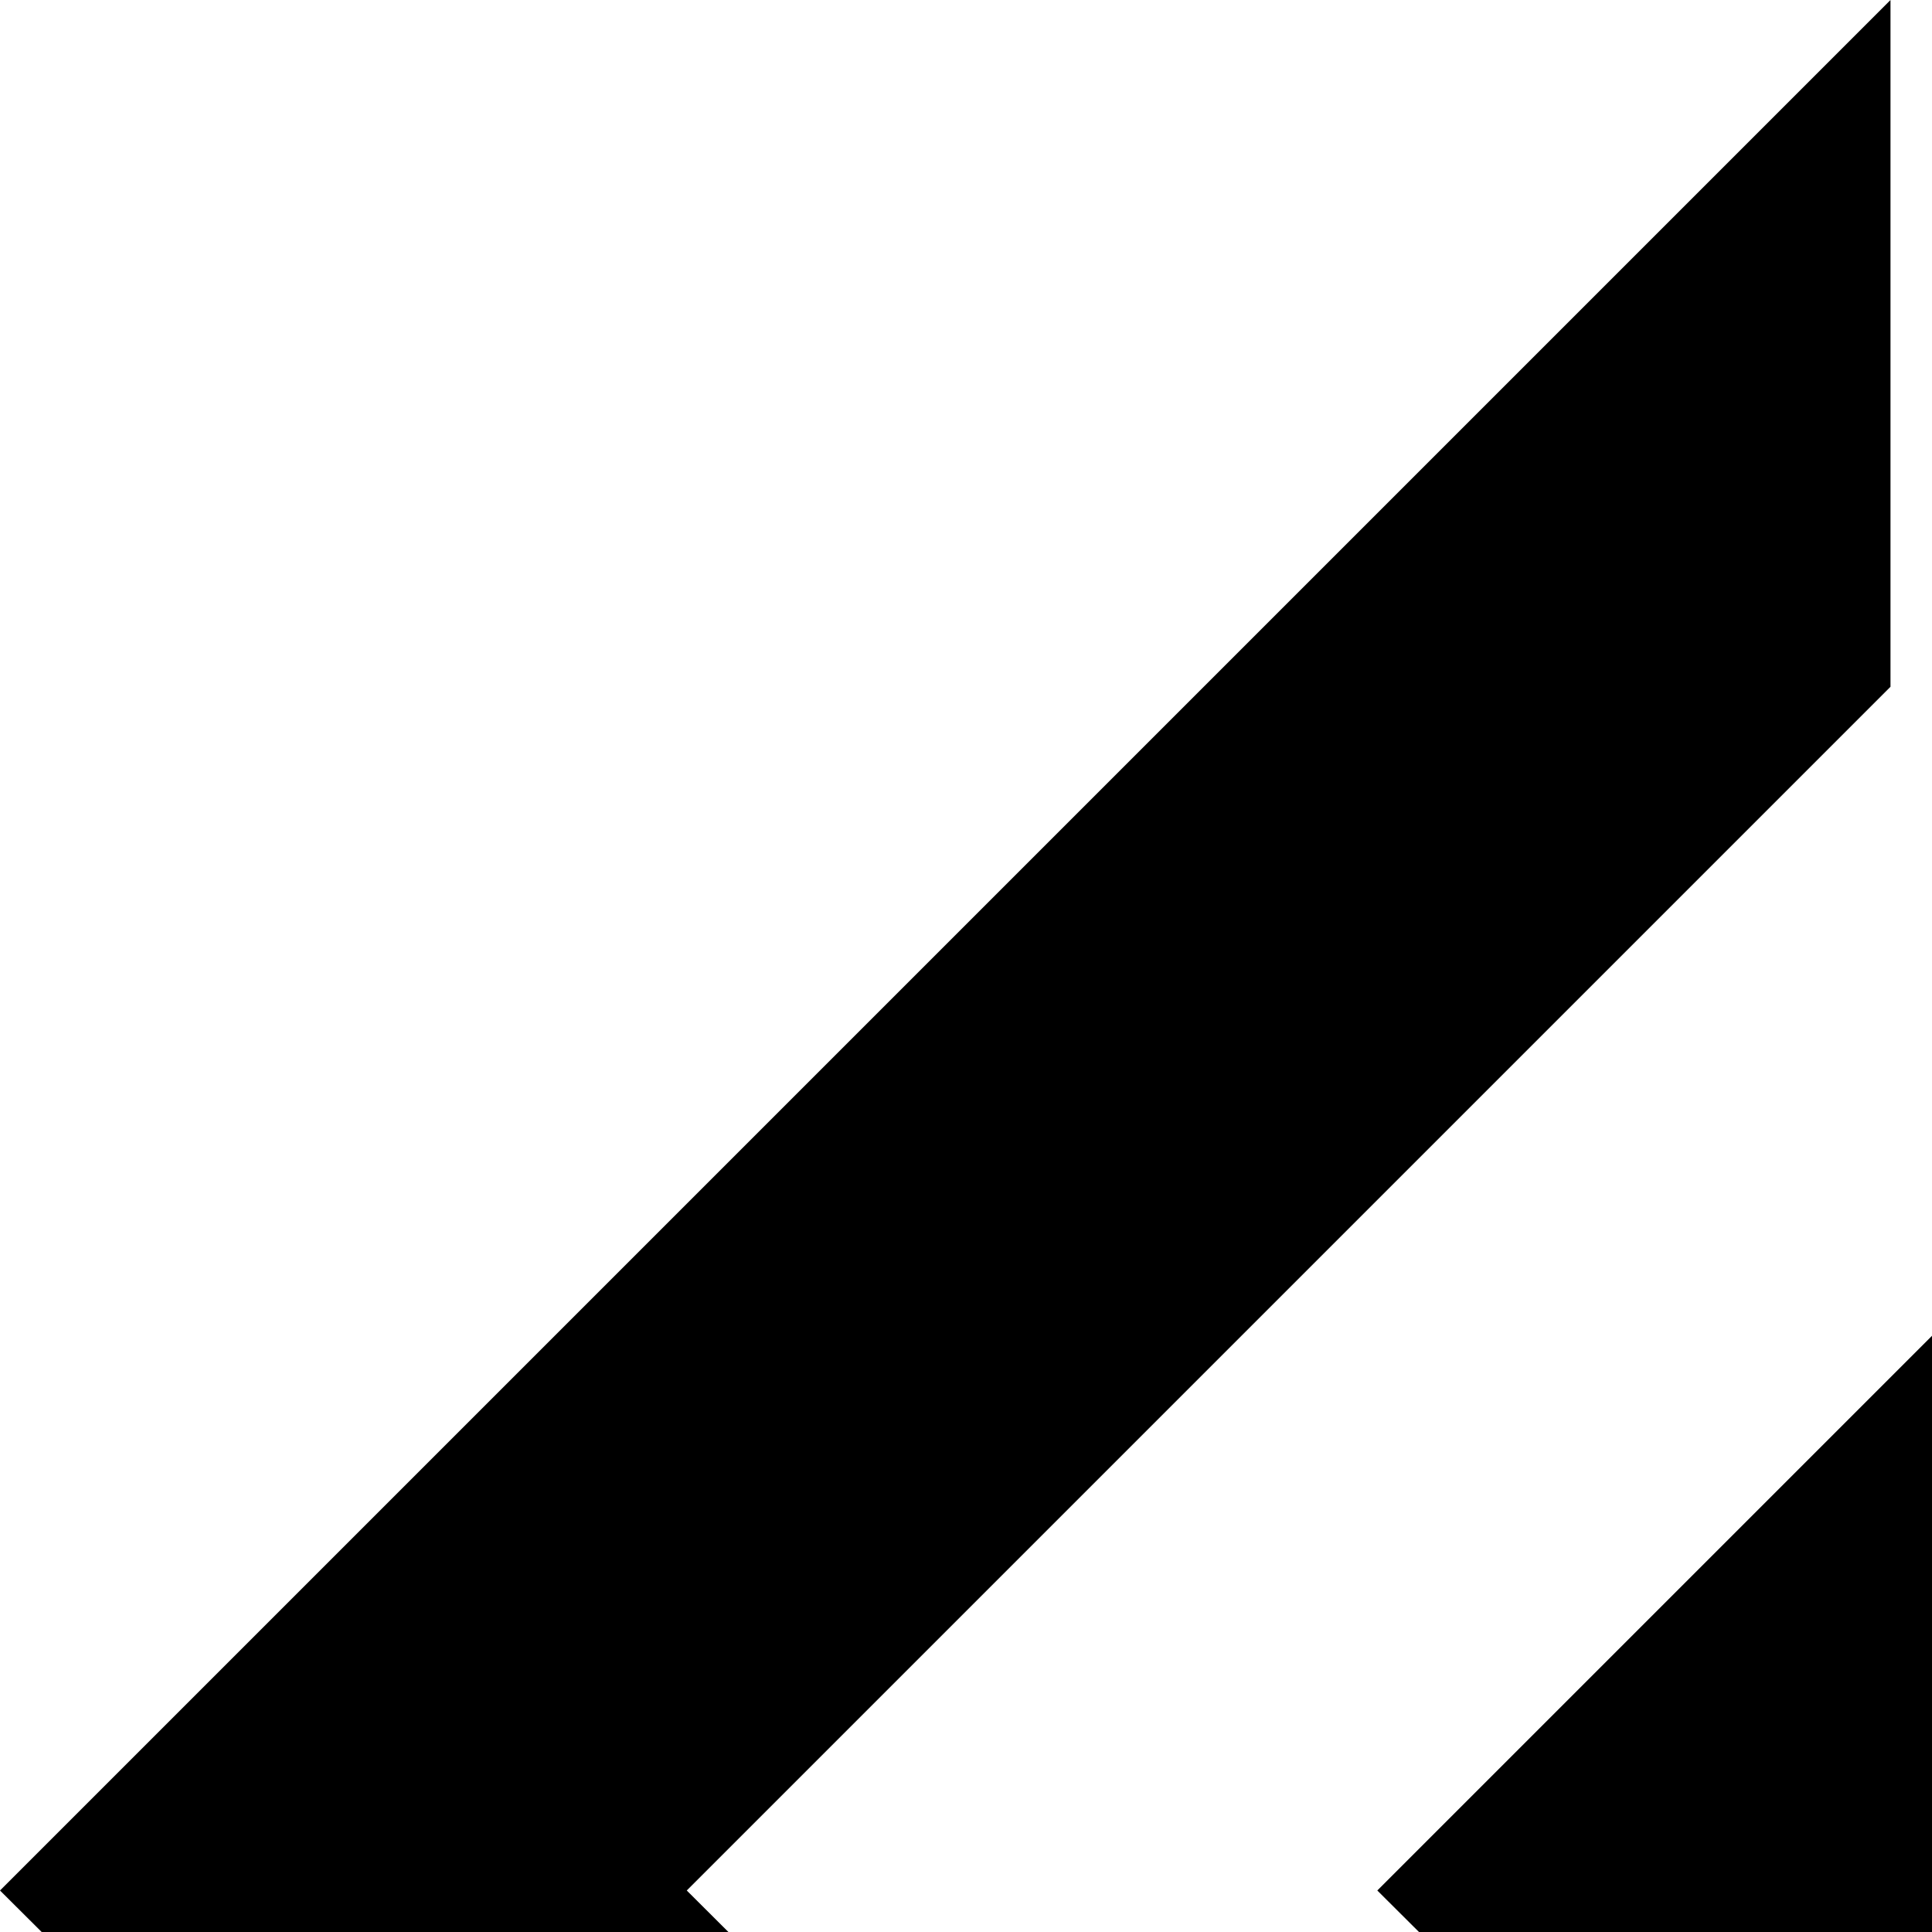 <svg xmlns="http://www.w3.org/2000/svg" version="1.1" viewBox="0 0 512 512" fill="currentColor"><path fill="currentColor" d="M501 0v182L182 501l319 318v181L0 501zm365 0v319q110 15 203.5 45t159 68t118.5 82.5t86 90.5t57 90.5t35 83.5t17.5 69t7.5 47v17q-6-11-19-29.5t-67.5-63T1339 743q-71-32-197-52q-77-12-161-12q-55 0-115 5v316L365 501z"/></svg>